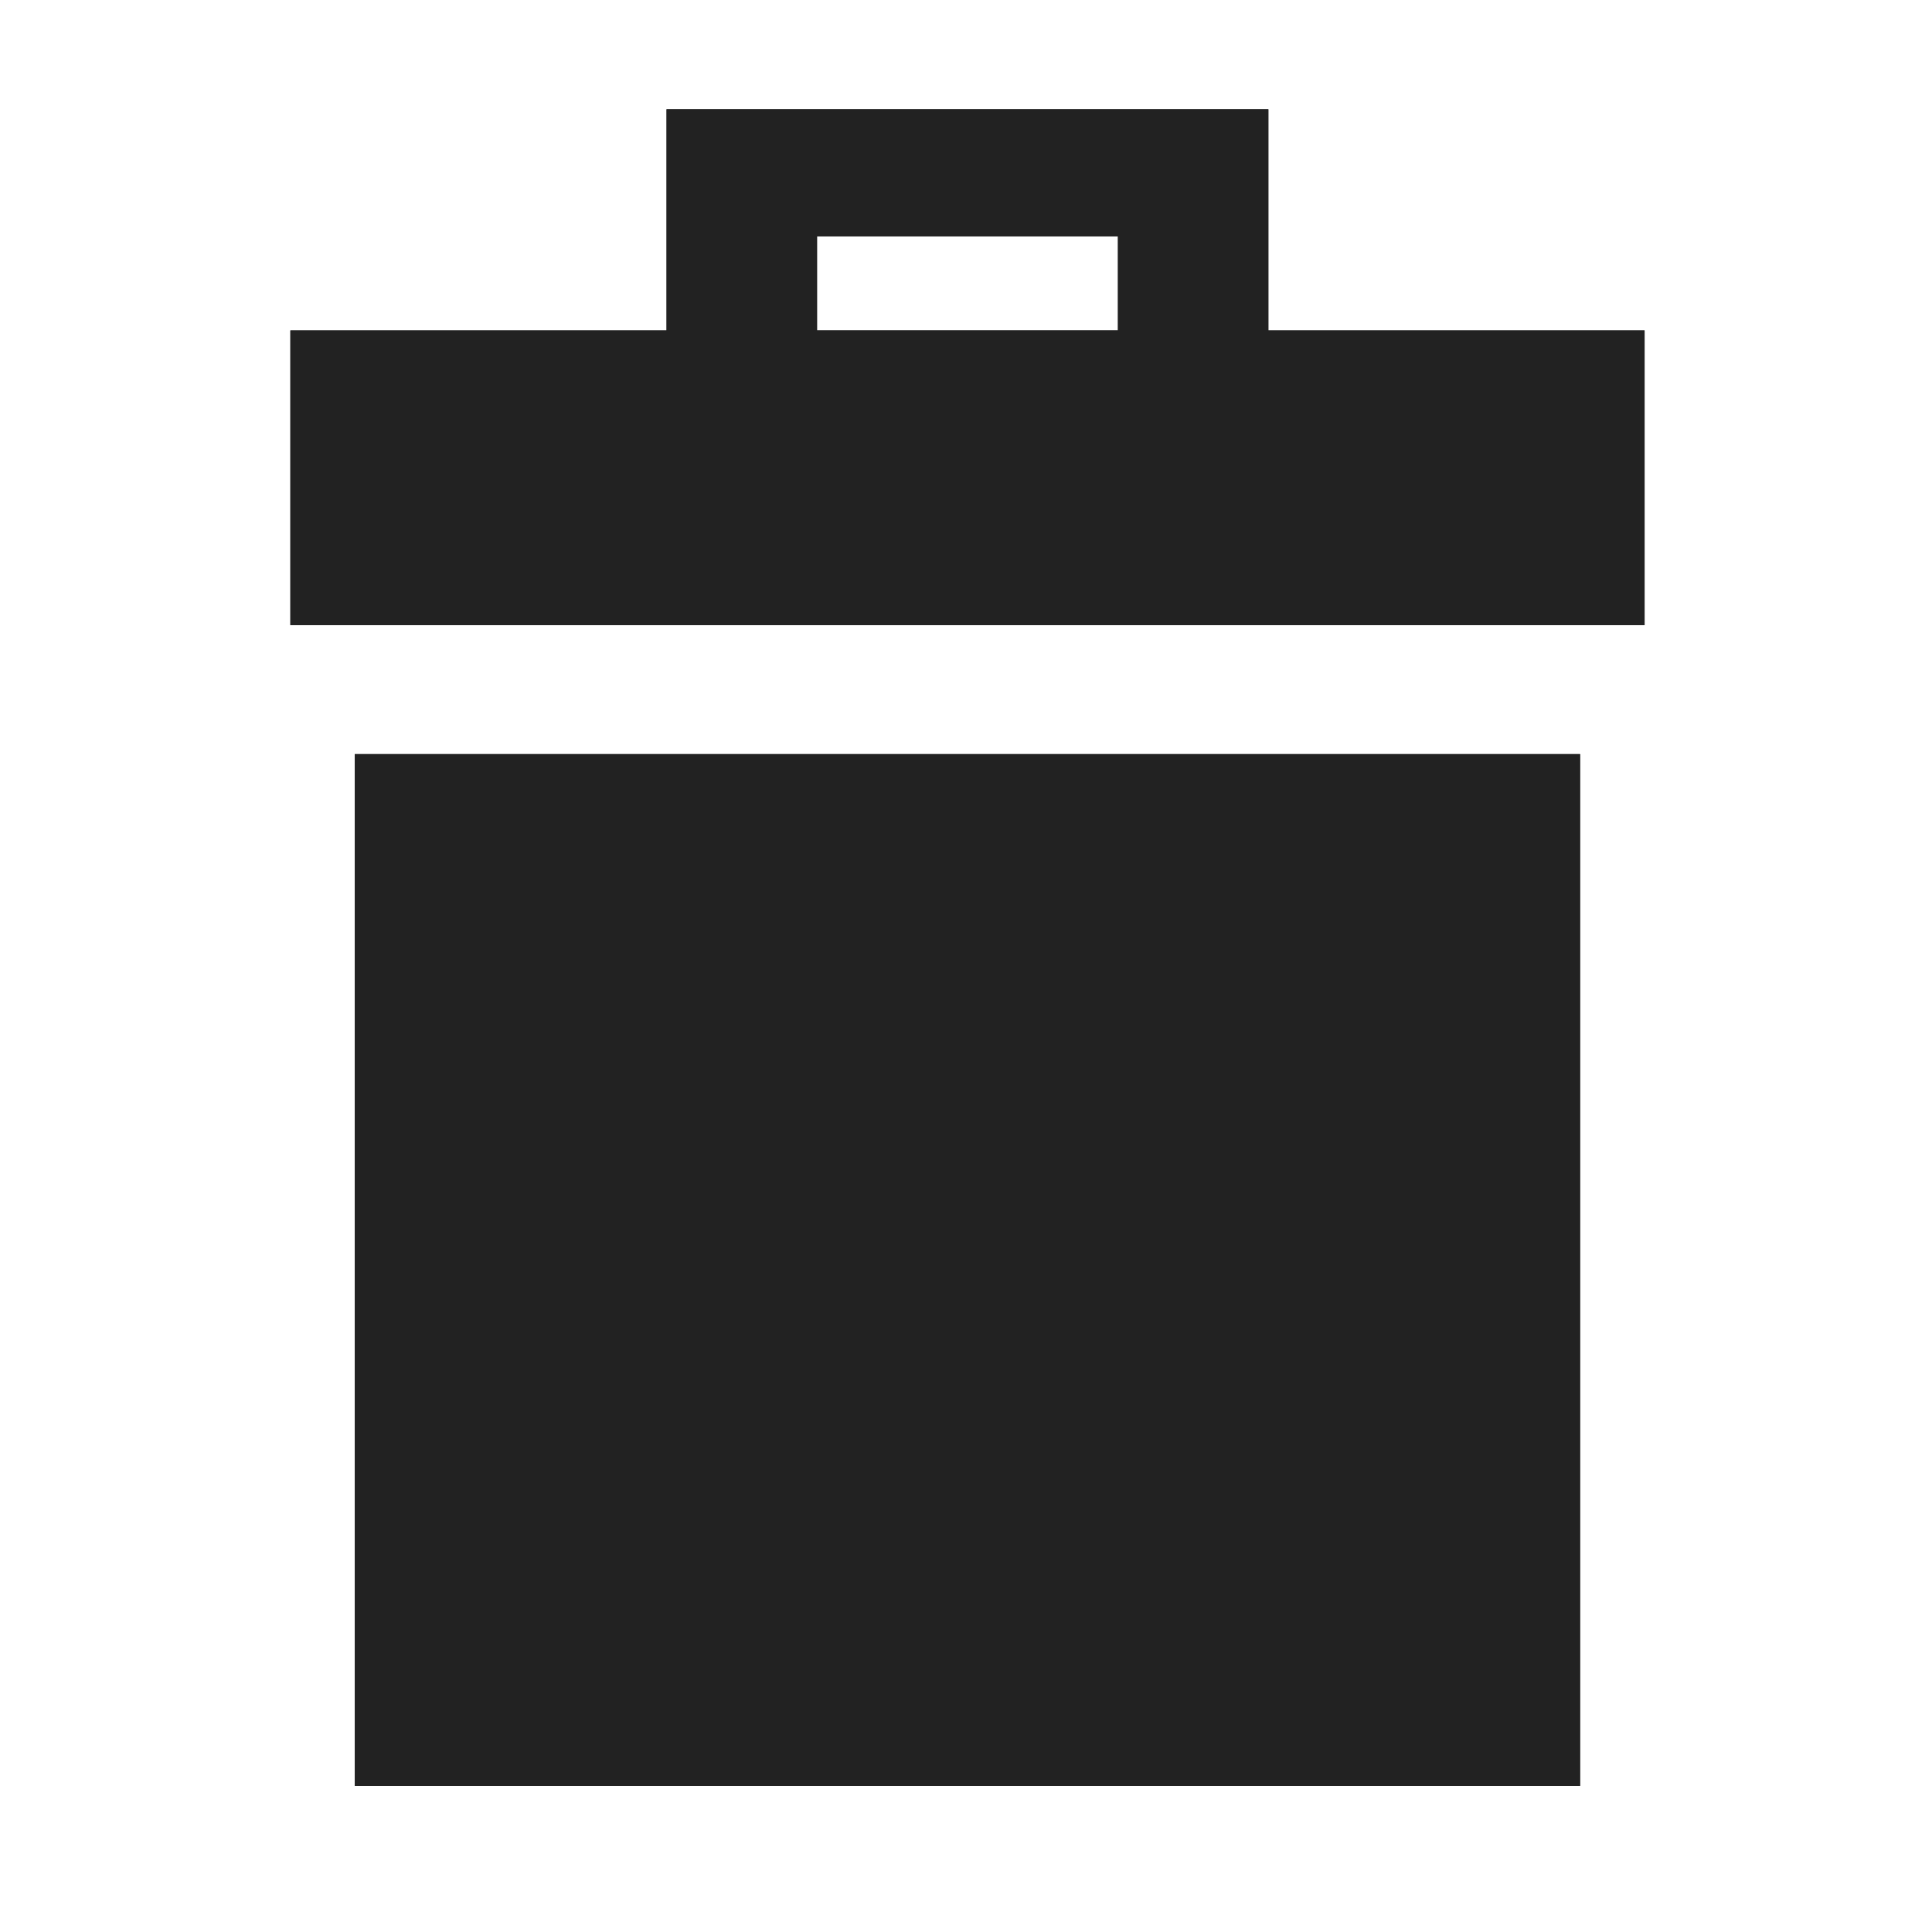 <svg xmlns="http://www.w3.org/2000/svg" width="32" height="32" viewBox="0 0 32 32">
    <g fill="#222" fill-rule="evenodd">
        <path d="M11.04 1.809v3.664H4.81v4.881h22.43V5.473h-6.232V1.809H11.04zm2.492 3.664h4.984V3.915h-4.984v1.558z"/>
        <path d="M11.04 1.809v3.663H4.809v4.882h22.43V5.472h-6.231V1.81H11.04zm2.493 3.662h4.984V3.915h-4.984V5.47zM5.877 29.58h20.294V12.491H5.877z"/>
        <path d="M5.876 29.58h20.295V12.49H5.876z"/>
    </g>
</svg>
